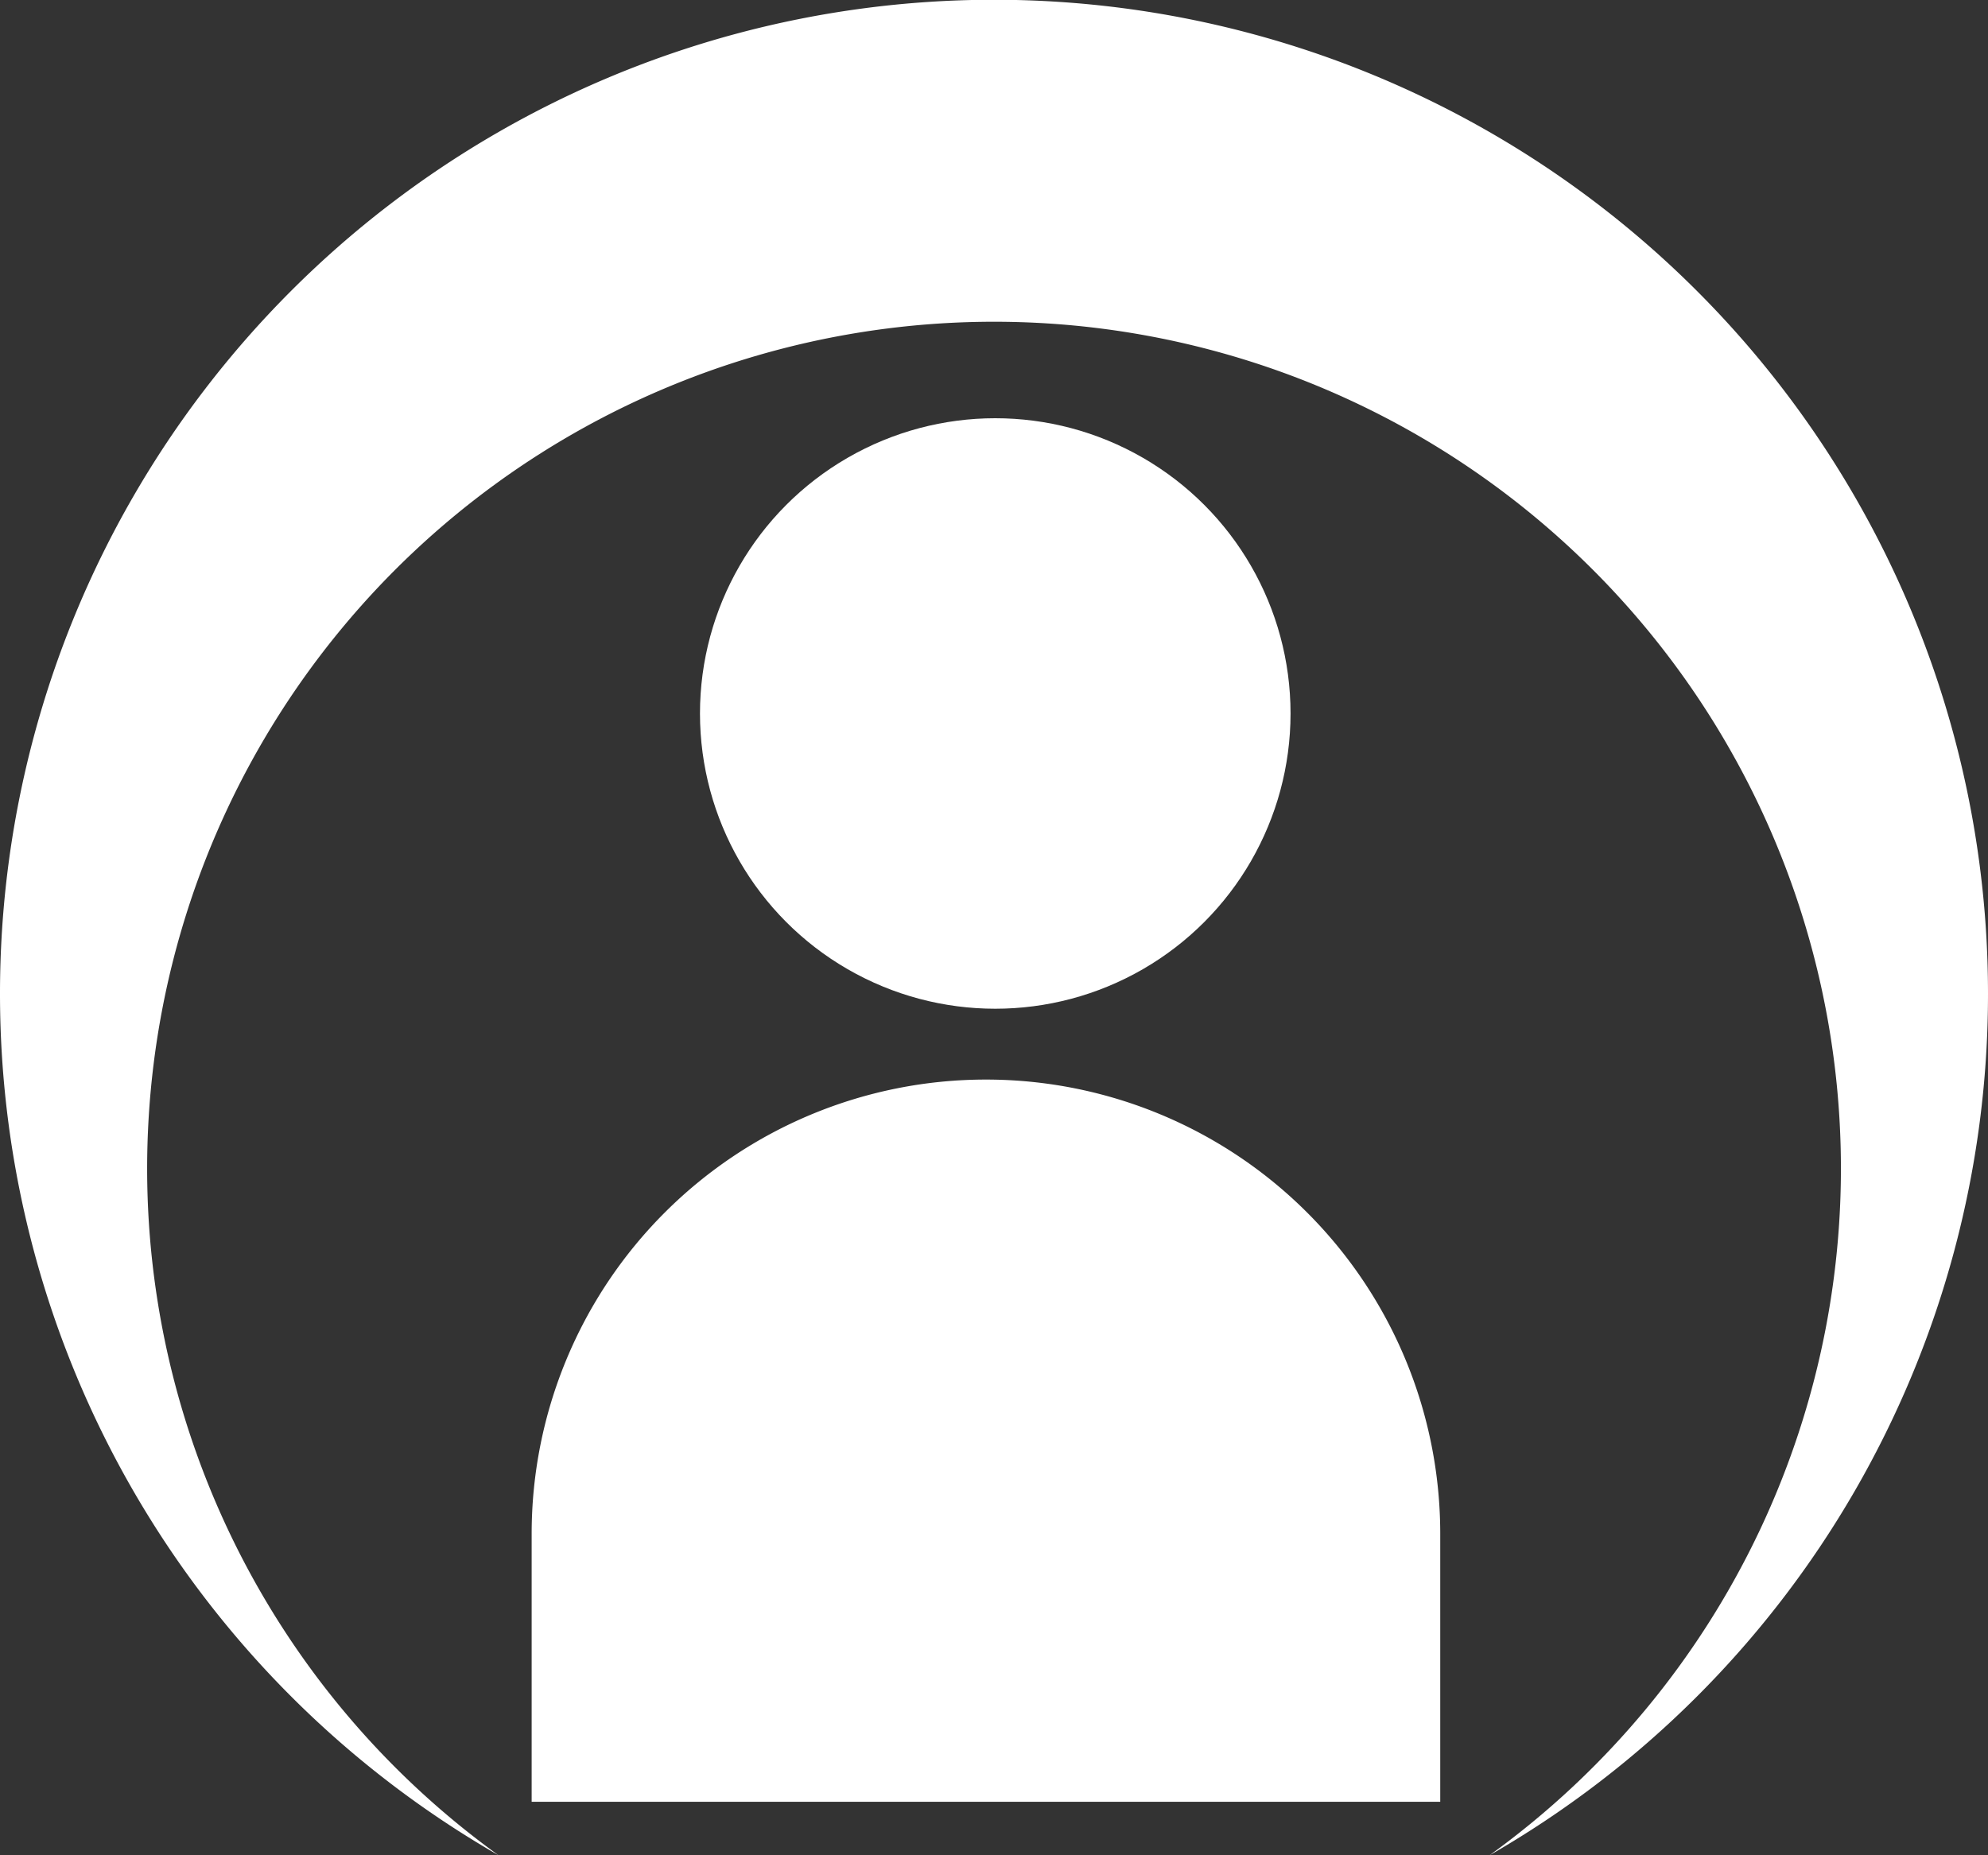 <svg xmlns="http://www.w3.org/2000/svg" width="30" height="28.001" viewBox="0 0 30 28.001"><rect x="0" y="0" width="30" height="28.001" fill="#333333" stroke="none"/><defs><style>.a{fill:#fff;}</style></defs><g transform="translate(-22.427 -5.57)"><g transform="translate(22.427 5.57)"><ellipse class="a" cx="4.456" cy="4.456" rx="4.456" ry="4.456" transform="translate(10.563 6.312)"/><g transform="translate(0 0)"><path class="a" d="M52.427,20.57a15,15,0,1,0-22.477,13,12.78,12.78,0,1,1,14.955,0A14.99,14.99,0,0,0,52.427,20.57Z" transform="translate(-22.427 -5.57)"/></g><path class="a" d="M74.636,97.873a6.855,6.855,0,0,0-6.855,6.855v4.045H81.492v-4.045A6.855,6.855,0,0,0,74.636,97.873Z" transform="translate(-59.758 -81.58)"/></g></g></svg>